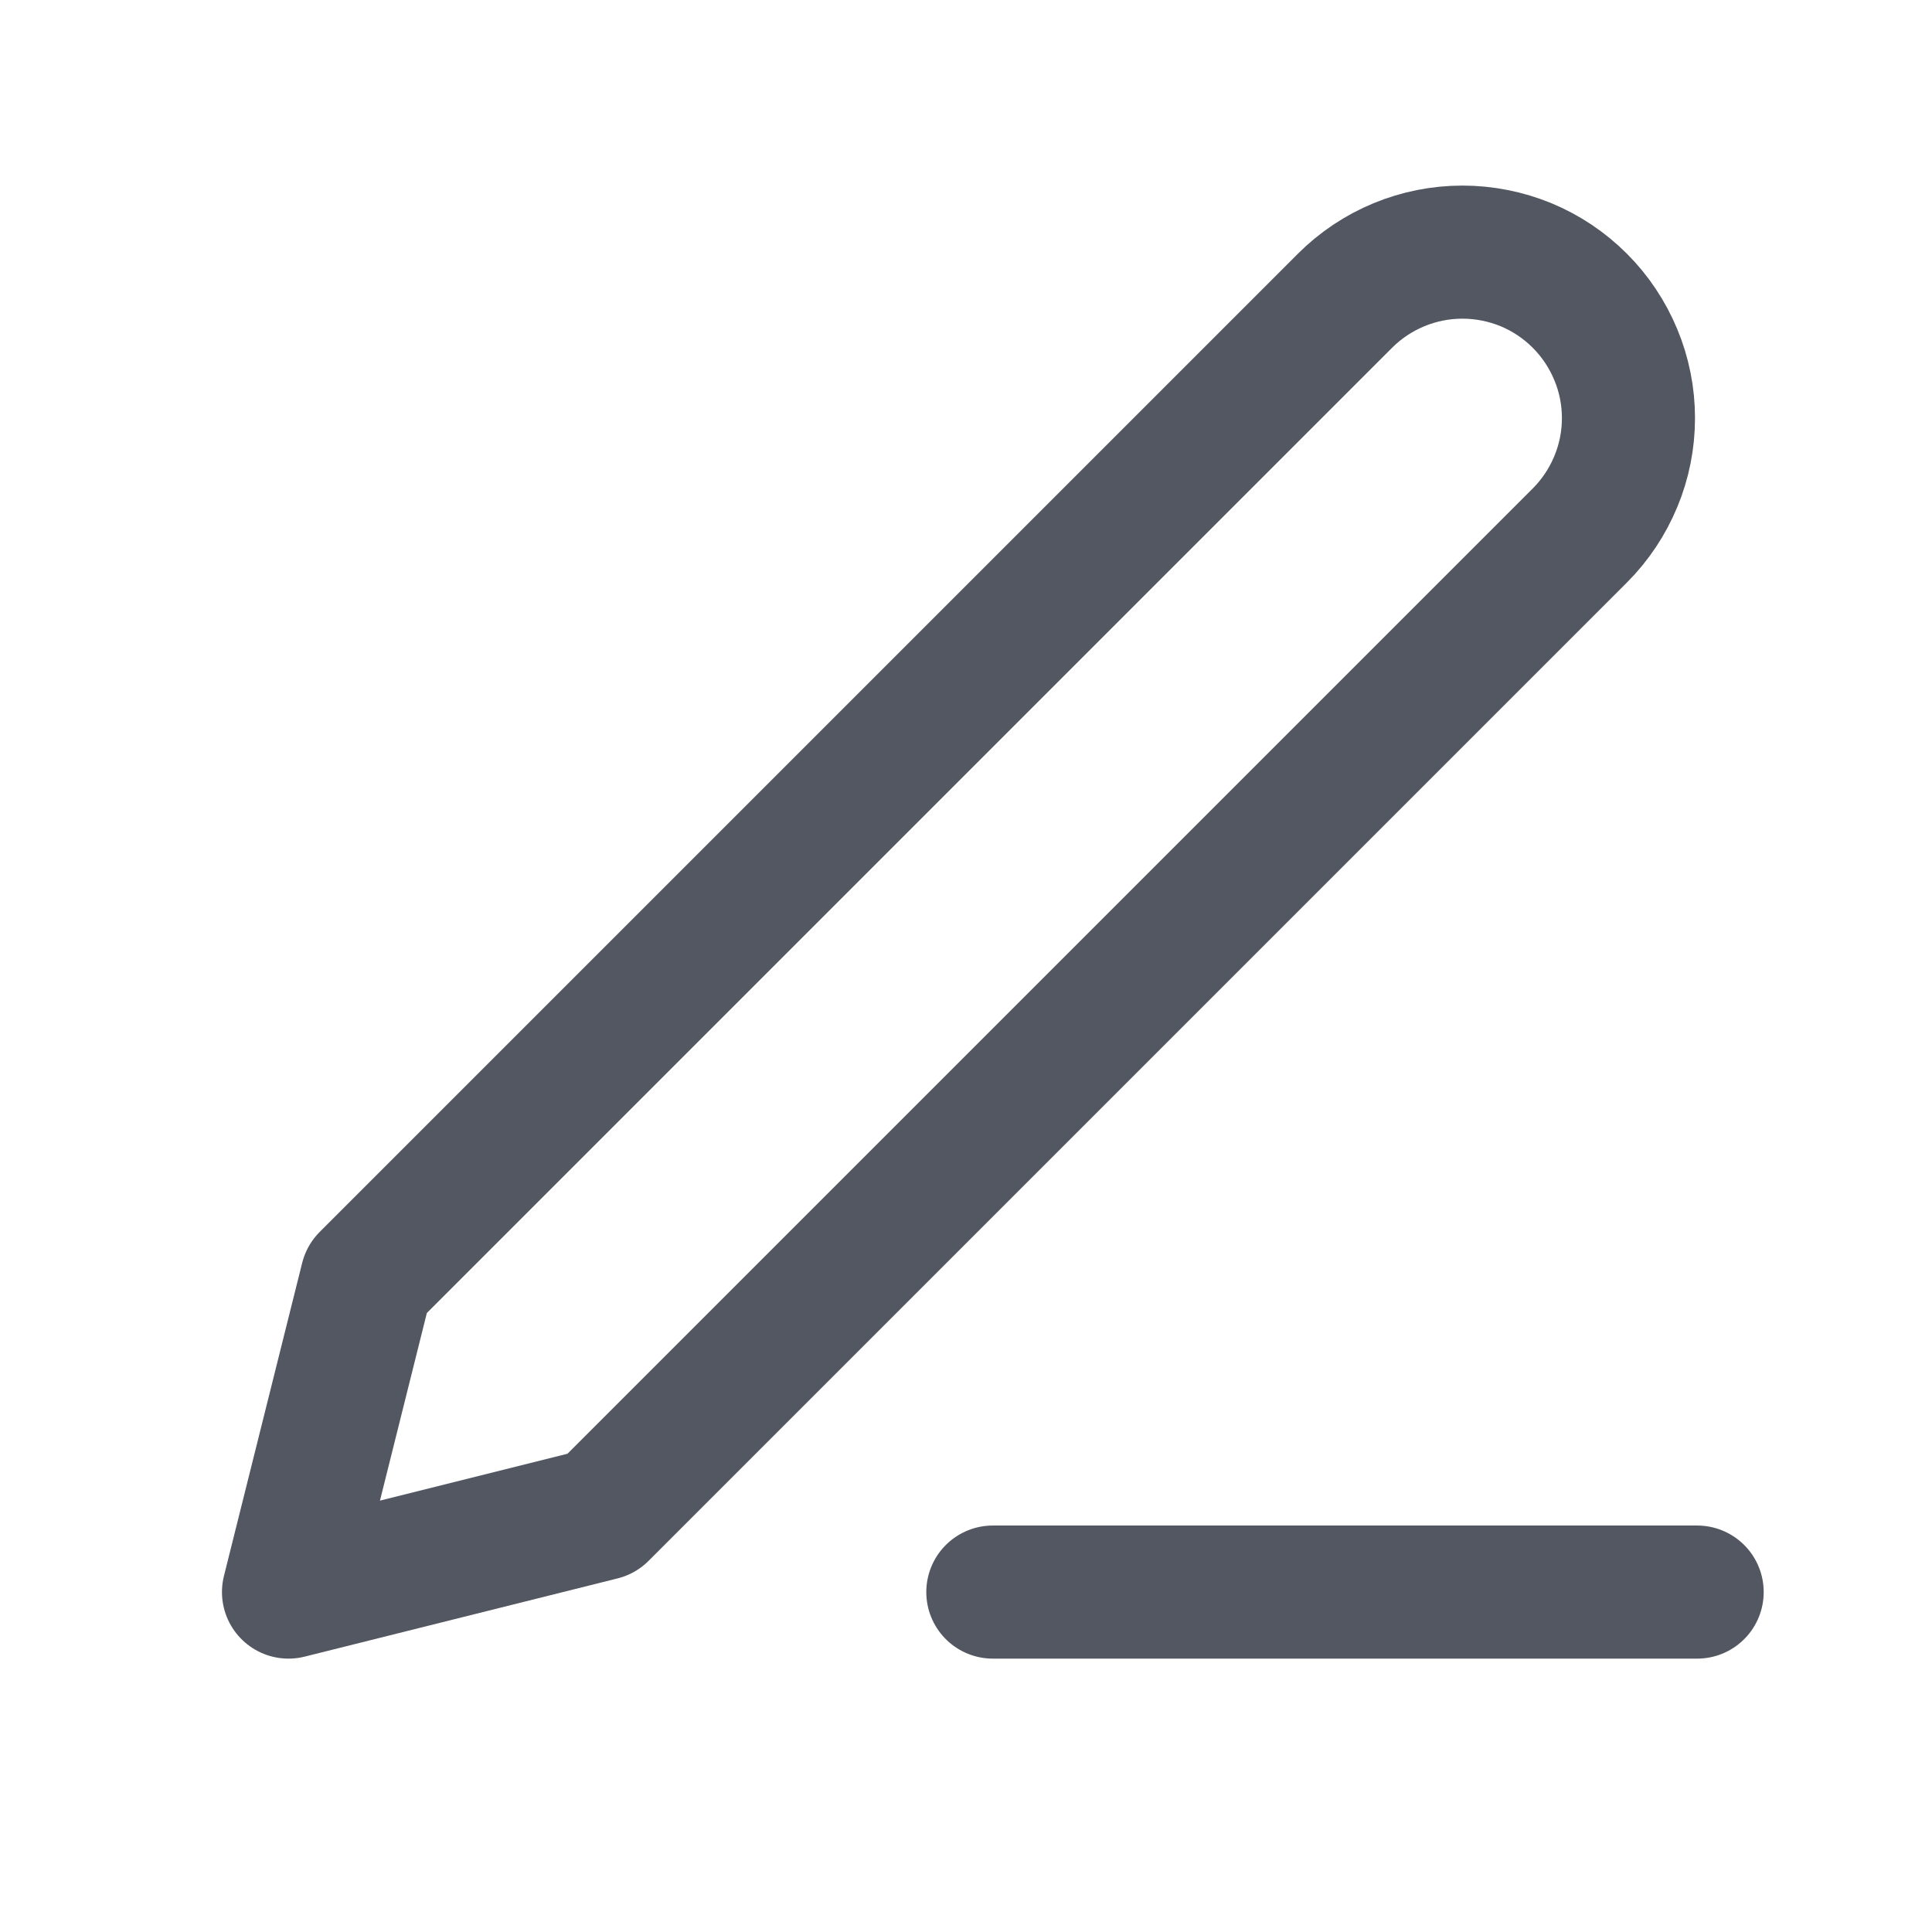 <svg width="18" height="18" viewBox="0 0 18 18" fill="none" xmlns="http://www.w3.org/2000/svg">
<path d="M9.25 14.833H15.812" stroke="#525761" stroke-width="1.24" stroke-linecap="round" stroke-linejoin="round"/>
<path d="M12.531 2.802C12.821 2.512 13.215 2.349 13.625 2.349C13.828 2.349 14.029 2.389 14.217 2.466C14.405 2.544 14.575 2.658 14.719 2.802C14.862 2.945 14.976 3.116 15.054 3.304C15.132 3.491 15.172 3.692 15.172 3.895C15.172 4.099 15.132 4.3 15.054 4.487C14.976 4.675 14.862 4.846 14.719 4.989L5.604 14.104L2.688 14.833L3.417 11.916L12.531 2.802Z" stroke="#525761" stroke-width="1.24" stroke-linecap="round" stroke-linejoin="round"/>
</svg>
